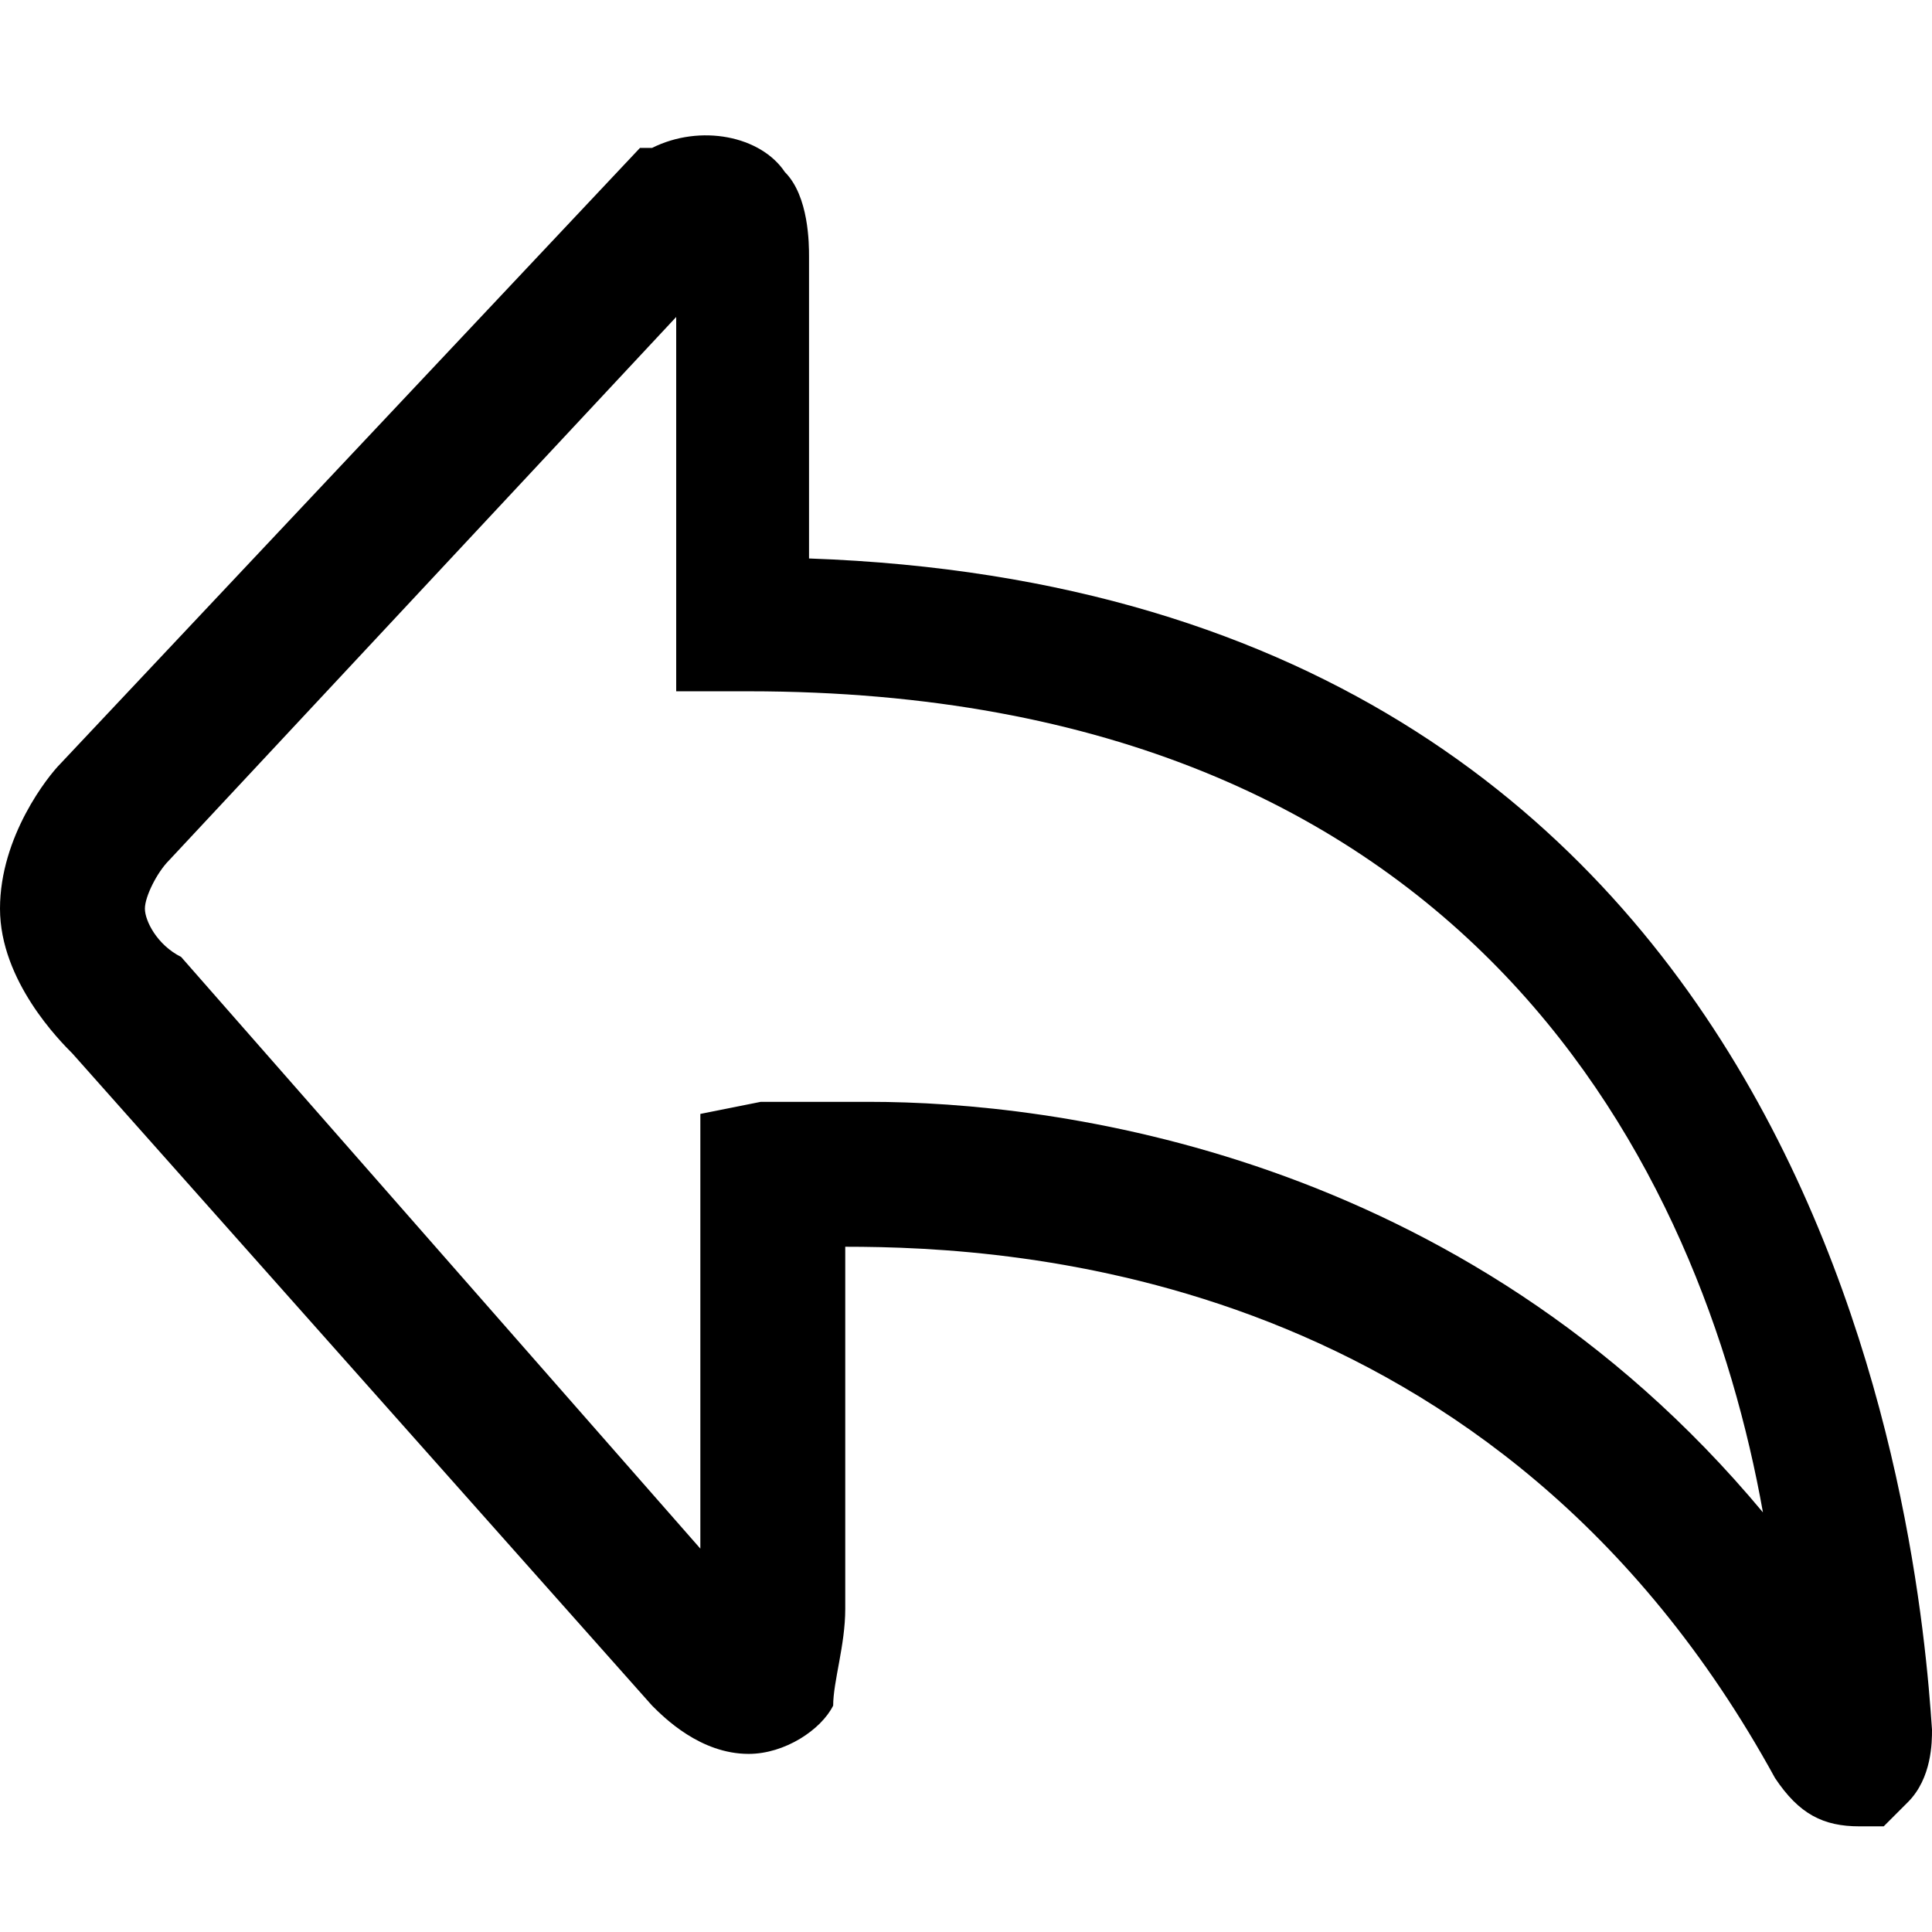 <?xml version="1.0" encoding="UTF-8"?>
<svg width="128px" height="128px" viewBox="0 0 128 128" version="1.1" xmlns="http://www.w3.org/2000/svg" xmlns:xlink="http://www.w3.org/1999/xlink">
    <!-- Generator: Sketch 49.1 (51147) - http://www.bohemiancoding.com/sketch -->
    <title>revert</title>
    <desc>Created with Sketch.</desc>
    <defs></defs>
    <g id="revert" stroke="none" stroke-width="1" fill="none" fill-rule="evenodd">
        <path d="M53.6,37 L53.6,17 C53.6,16.2 53.6,13 52,11.4 C50.4,9 46.4,8.2 43.2,9.8 L42.4,9.8 L4,50.6 C3.2,51.4 0,55.4 0,60.2 C0,65 4,69 4.8,69.8 L43.2,113 C44,113.8 46.4,116.2 49.6,116.2 C52,116.2 54.4,114.6 55.2,113 C55.2,111.4 56,109 56,106.6 L56,82.6 C67.2,82.6 99.2,84.2 117.6,117.8 C119.2,120.2 120.8,121 123.2,121 L124.8,121 L126.4,119.4 C128,117.8 128,115.4 128,114.6 C127.2,102.6 121.6,39.4 53.6,37 Z M57.6,73 C53.6,73 50.4,73 50.4,73 L46.4,73.8 L46.4,102.6 L12,63.4 C10.4,62.6 9.6,61 9.6,60.2 C9.6,59.4 10.4,57.8 11.2,57 L44.8,21 L44.8,45.8 L49.6,45.8 C97.6,45.8 112.8,77.8 116.8,100.2 C96.8,76.2 69.6,73 57.6,73 Z" id="Shape" fill="#000000" fill-rule="nonzero"></path>
    </g>
</svg>